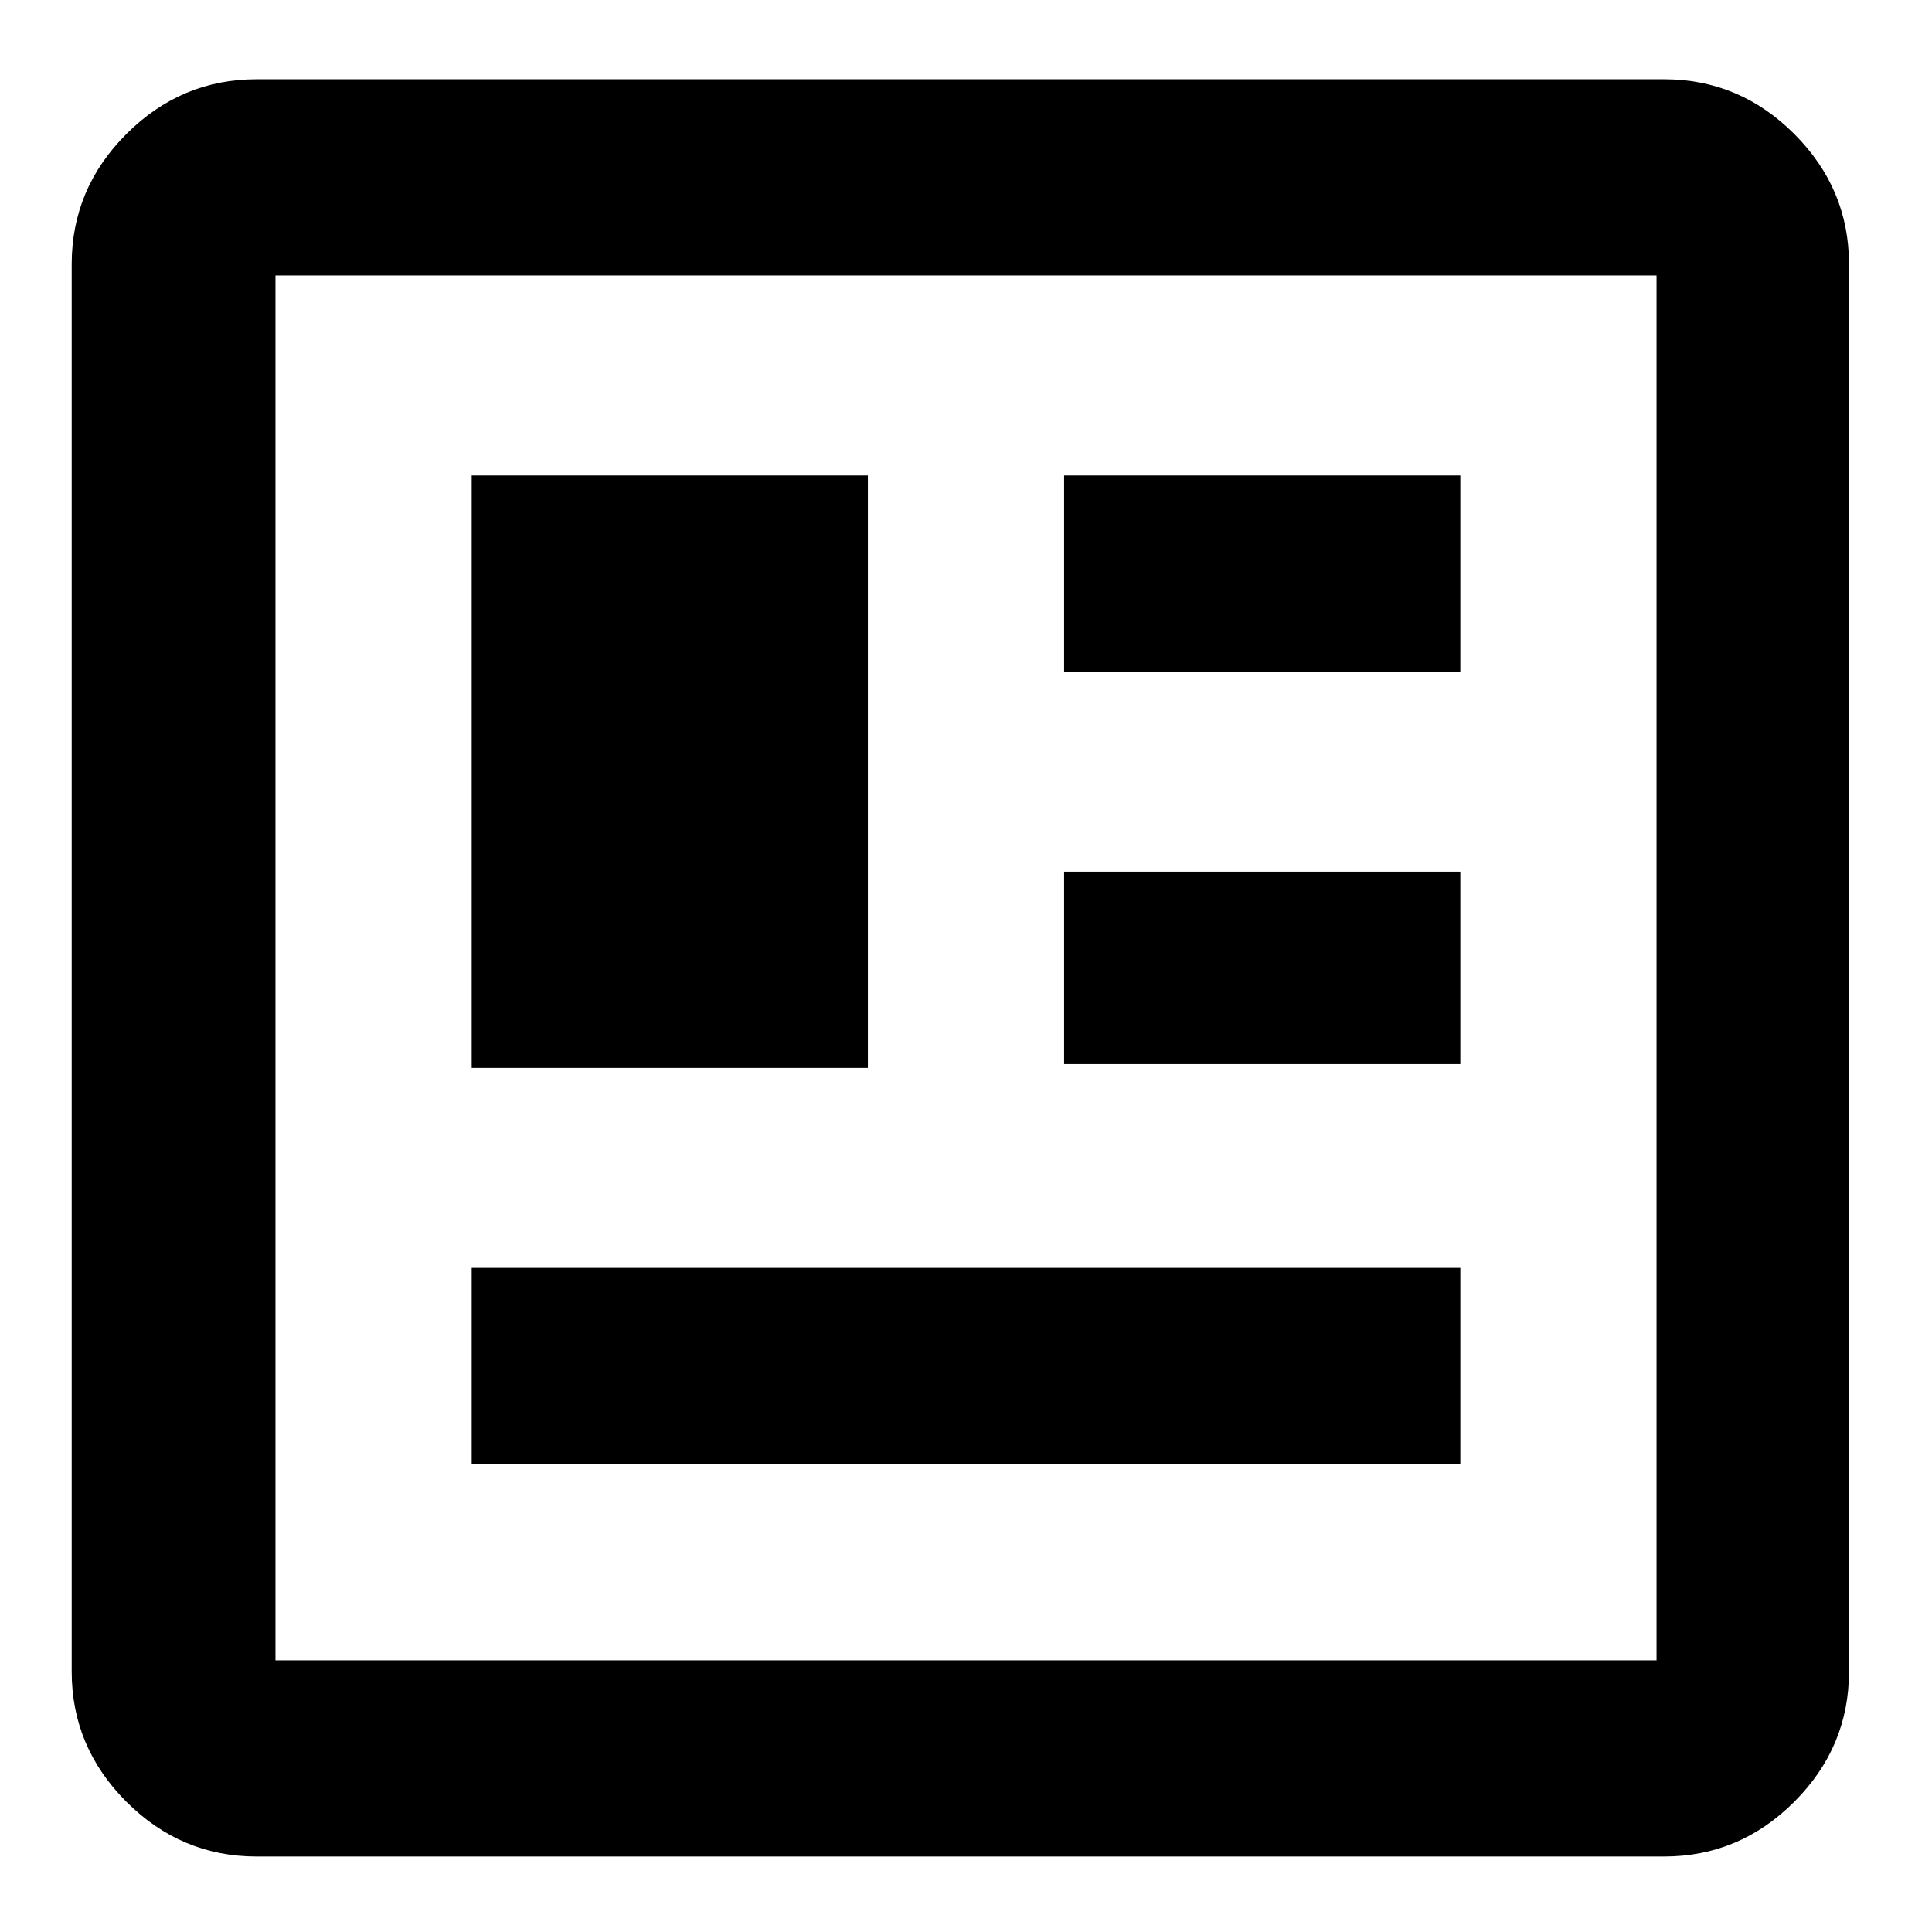 <svg xmlns="http://www.w3.org/2000/svg" viewBox="0 0 512 512"><path d="M387 178H282v-52h105v52zM230 283H125V126h105v157zm157-1H282v-51h105v51zm0 106H125v-52h262v52zm54-367q20 0 34.5 14.5T490 70v373q0 20-14.5 34.5T441 492H68q-20 0-34.5-14.5T19 443V70q0-20 14.5-34.5T68 21h373zm-2 52H73v367h366V73z"/></svg>
